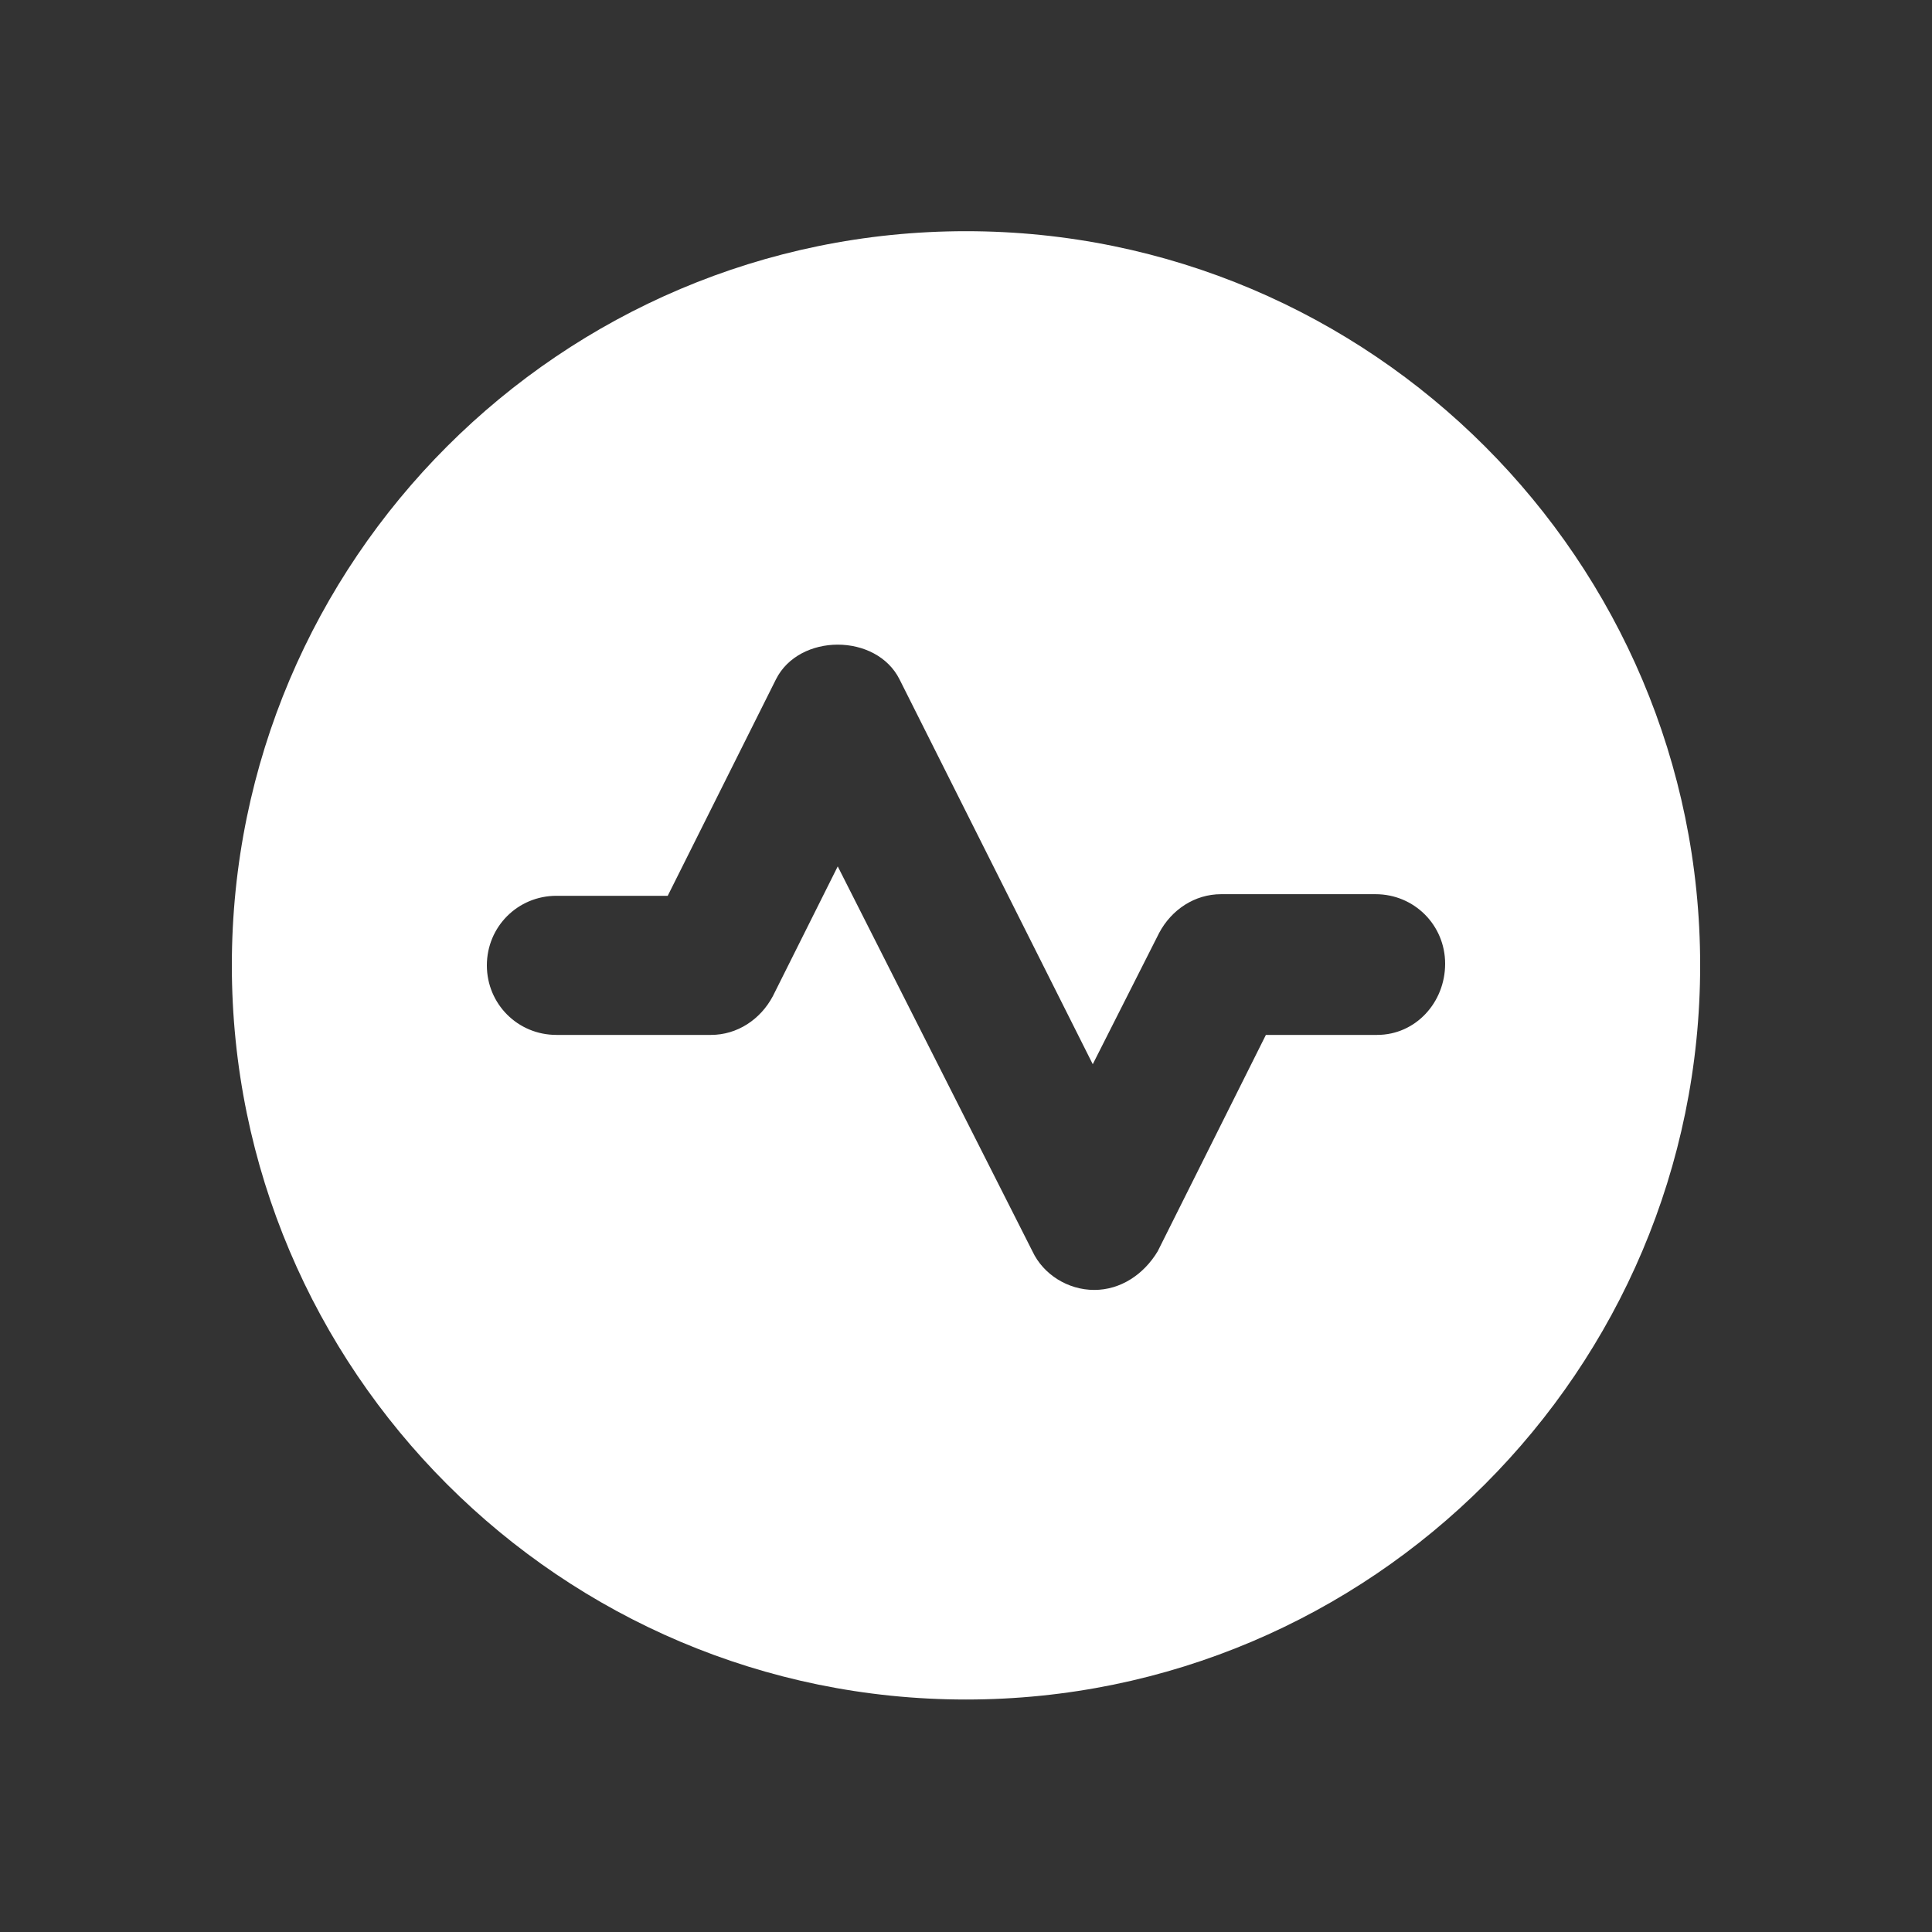 <svg width="18" height="18" viewBox="0 0 18 18" fill="none" xmlns="http://www.w3.org/2000/svg">
<rect x="0" y="0" width="18" height="18" fill="#333333" stroke="none"/>
<path d="M9 2.154C5.227 2.154 2.16 5.221 2.16 8.994C2.16 12.766 5.227 15.834 9 15.834C12.773 15.834 15.84 12.766 15.84 8.994C15.84 5.221 12.773 2.154 9 2.154ZM12.83 9.642H11.794L10.786 11.658C10.656 11.874 10.44 12.018 10.195 12.018C9.95 12.018 9.72 11.874 9.619 11.658L7.805 8.072L7.2 9.282C7.085 9.498 6.869 9.642 6.624 9.642H5.184C4.824 9.642 4.536 9.354 4.536 8.994C4.536 8.634 4.824 8.346 5.184 8.346H6.221L7.229 6.33C7.445 5.898 8.165 5.898 8.381 6.33L10.181 9.915L10.8 8.691C10.915 8.475 11.131 8.331 11.376 8.331H12.816C13.176 8.331 13.464 8.619 13.464 8.979C13.464 9.339 13.19 9.642 12.83 9.642Z" fill="white"/>
</svg>
